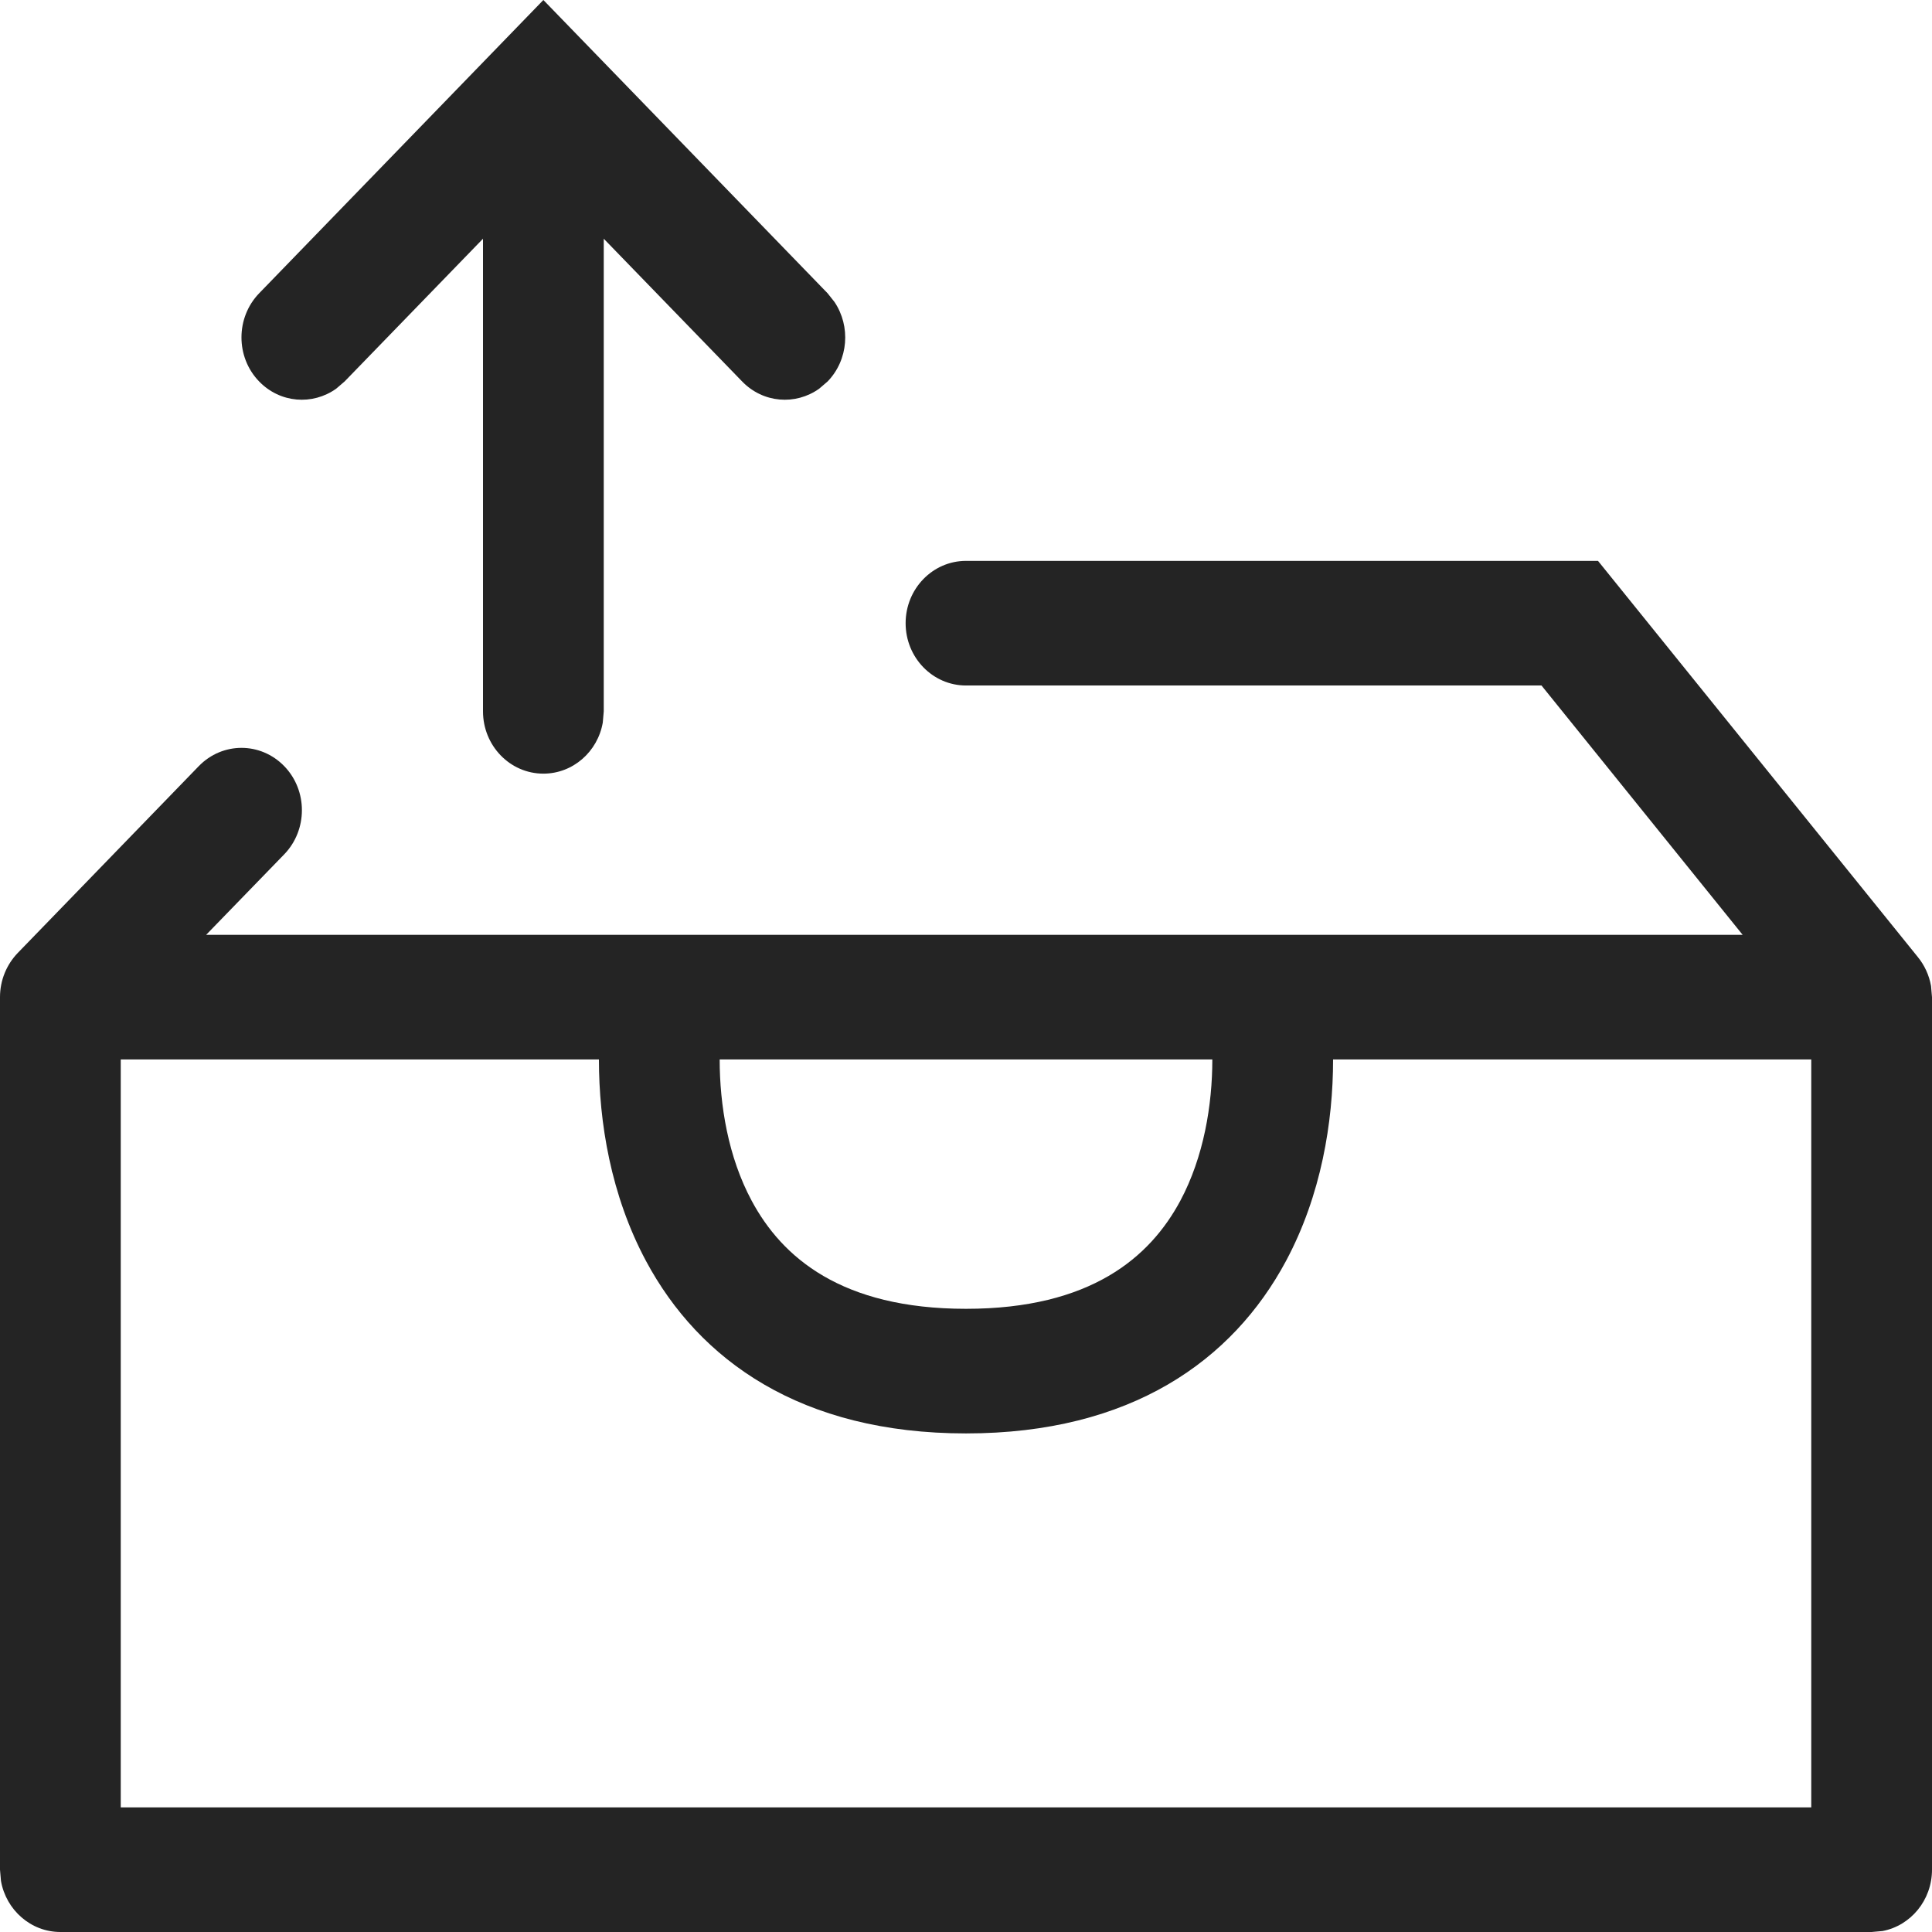 <svg width="16" height="16" viewBox="0 0 16 16" fill="none" xmlns="http://www.w3.org/2000/svg">
<path d="M6.854 2.429L6.911 2.501C7.046 2.702 7.027 2.98 6.854 3.159L6.784 3.219C6.589 3.358 6.32 3.339 6.146 3.159L5 1.977V5.891L4.992 5.984C4.95 6.225 4.745 6.407 4.5 6.407C4.224 6.407 4 6.176 4 5.891V1.977L2.854 3.159L2.784 3.219C2.589 3.358 2.32 3.339 2.146 3.159C1.951 2.958 1.951 2.631 2.146 2.429L4.5 0L6.854 2.429Z" fill="#242424"/>
<path fill-rule="evenodd" clip-rule="evenodd" d="M7.5 5.161C7.5 4.876 7.724 4.645 8 4.645H13.234L15.882 7.925C15.937 7.992 15.976 8.075 15.992 8.165L16 8.258V15.484C16 15.737 15.823 15.948 15.59 15.992L15.5 16H0.5C0.255 16 0.05 15.817 0.008 15.577L0 15.484V8.258C0 8.116 0.056 7.987 0.146 7.893L1.646 6.345C1.842 6.143 2.158 6.143 2.354 6.345C2.549 6.546 2.549 6.873 2.354 7.075L1.707 7.742H14.432L12.766 5.677H8C7.724 5.677 7.5 5.446 7.5 5.161ZM10.65 10.443C10.209 11.266 9.367 11.871 8 11.871C6.633 11.871 5.791 11.266 5.35 10.443C5.058 9.898 4.96 9.292 4.96 8.774H1V14.968H15V8.774H11.04C11.04 9.292 10.942 9.898 10.65 10.443ZM10.04 8.774H5.96C5.96 9.151 6.03 9.581 6.225 9.944C6.476 10.412 6.967 10.839 8 10.839C9.033 10.839 9.524 10.412 9.775 9.944C9.969 9.581 10.04 9.151 10.04 8.774Z" fill="#242424"/>
</svg>
